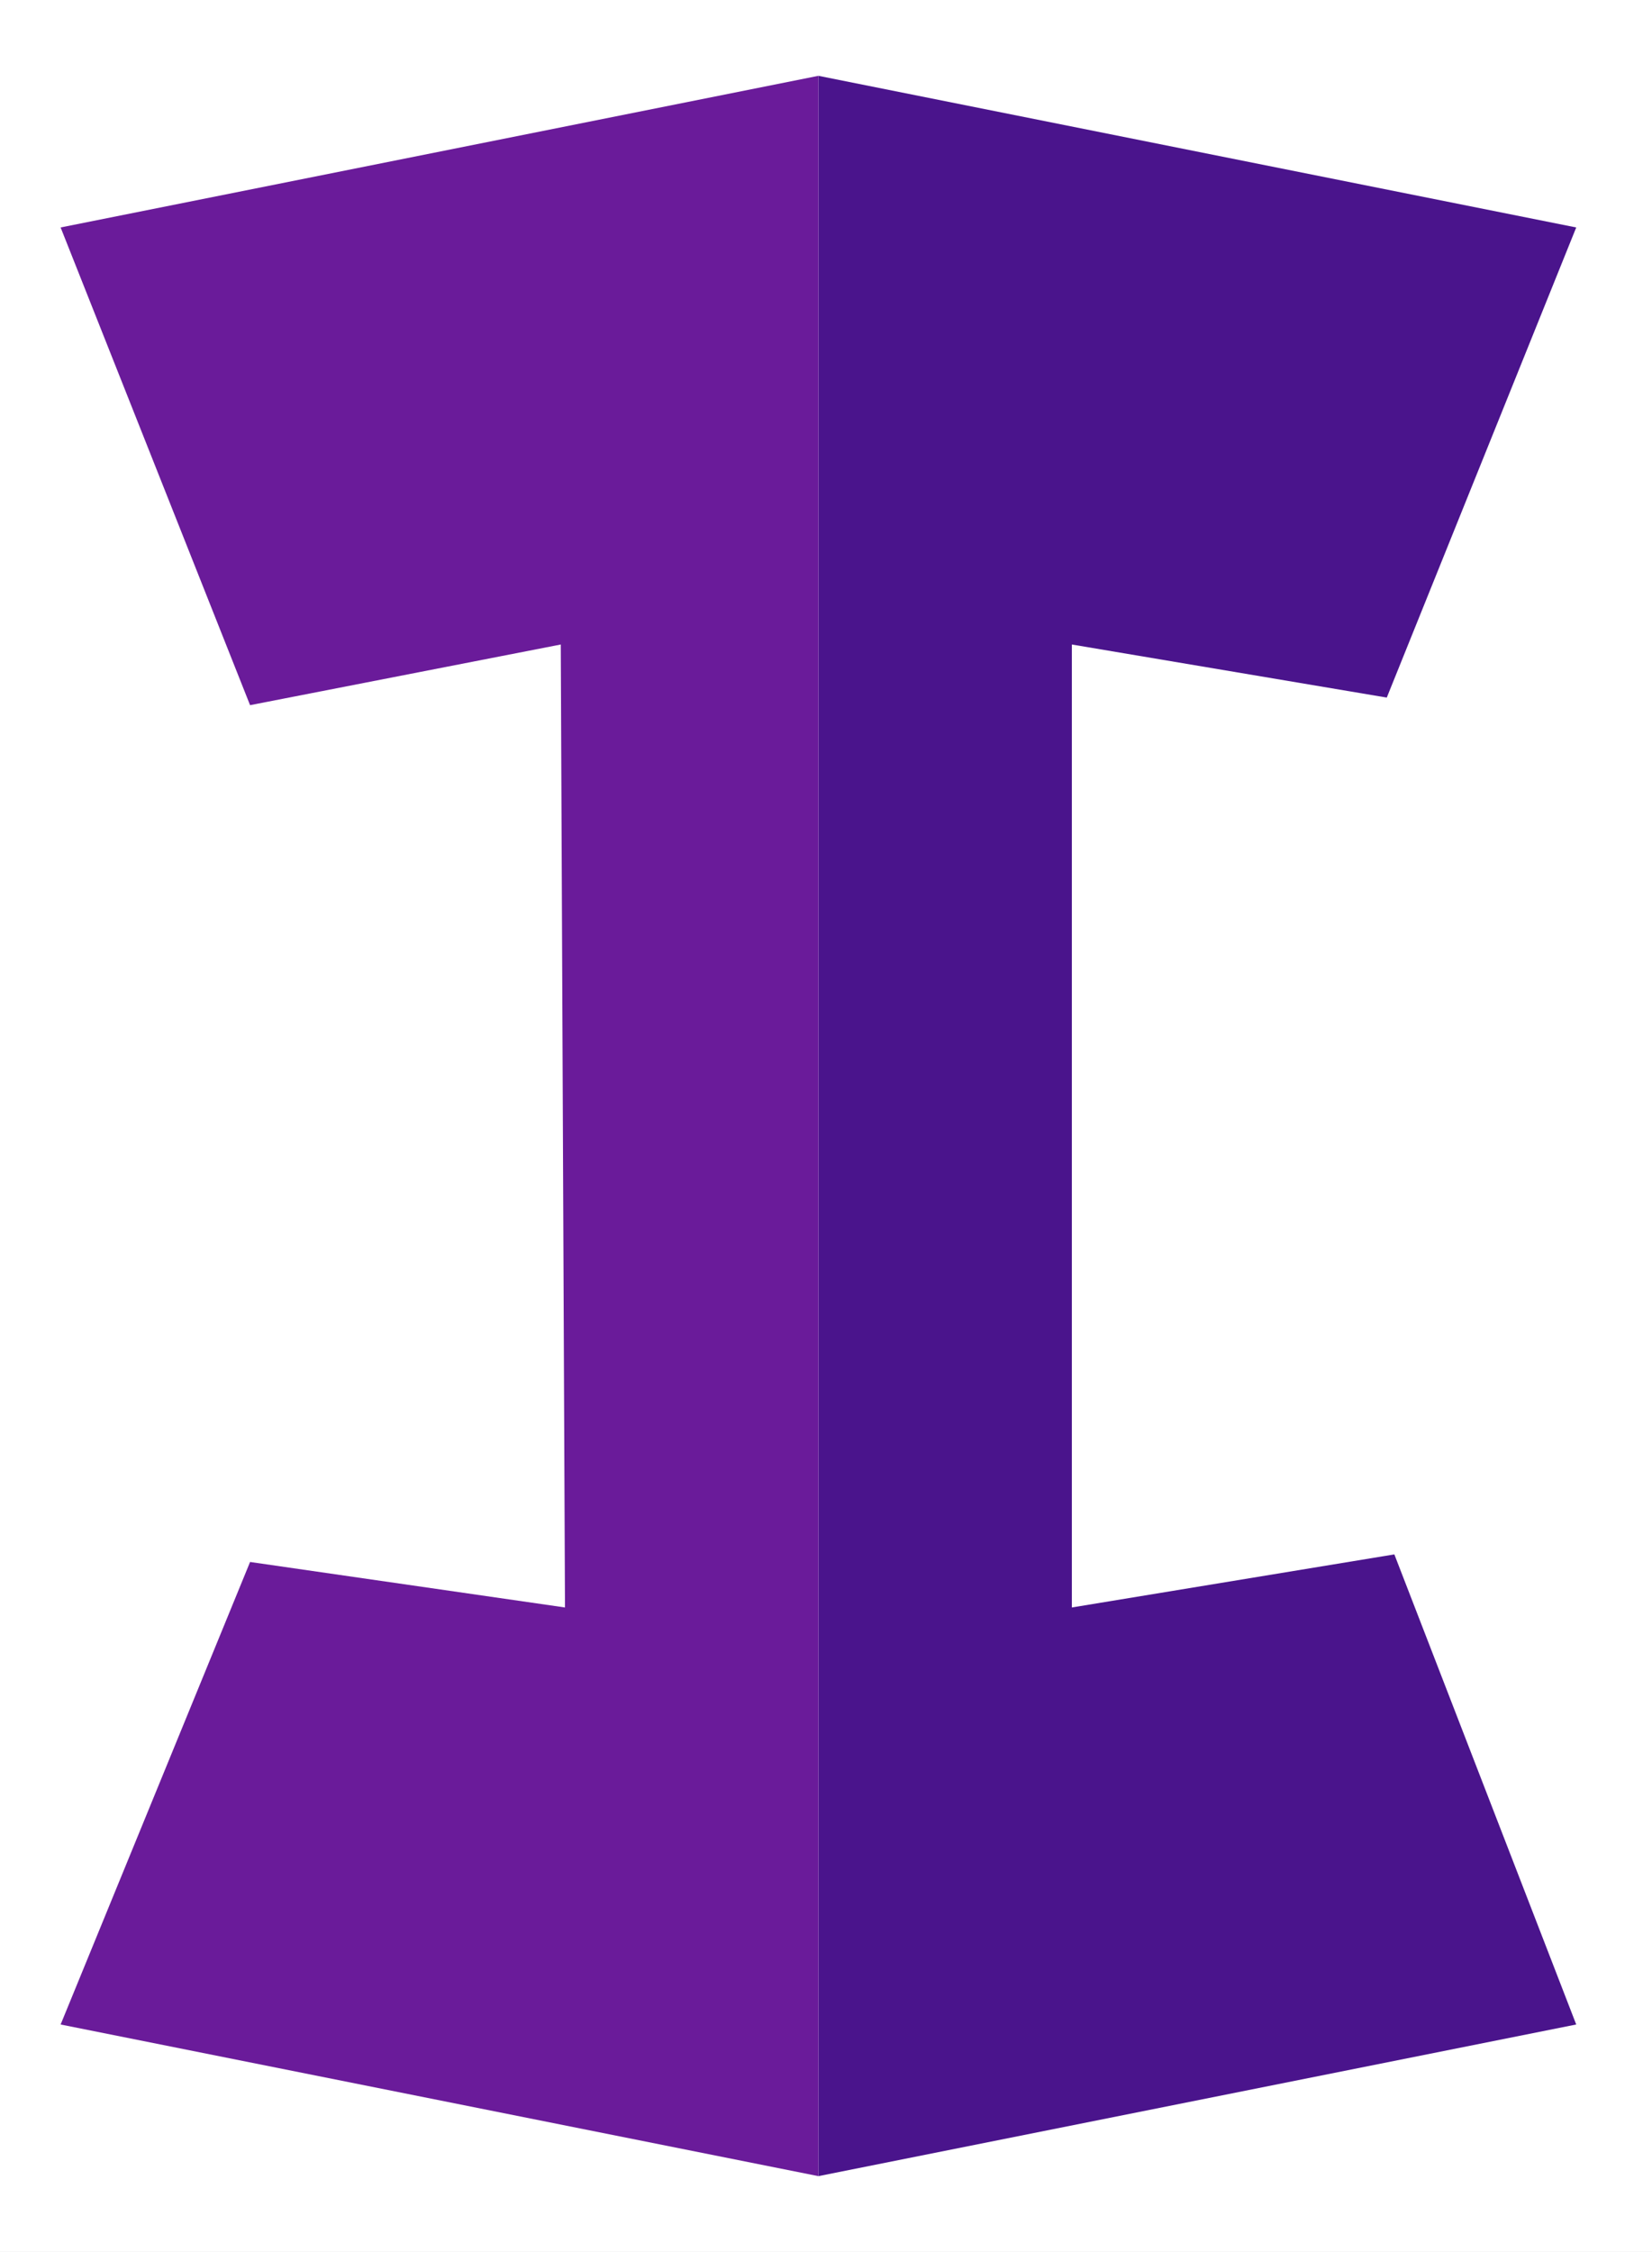 <svg id="morado" xmlns="http://www.w3.org/2000/svg" width="218" height="297" viewBox="0 0 218 297">
  <rect x="0" y="0" width="218" height="297" fill="#808080" stroke="none"/>
<defs>
    <style>
      .cls-1 {
        fill: none;
        stroke: #fff;
        stroke-width: 288px;
      }

      .cls-1, .cls-2, .cls-3 {
        fill-rule: evenodd;
      }

      .cls-2 {
        fill: #4a148c;
      }

      .cls-3 {
        fill: #6a1b9a;
      }
    </style>
  </defs>
  <path id="Forma_3" data-name="Forma 3" class="cls-1" d="M15,36L115,16l99,20L190,98l-42-7V218l43-7,24,62L115,293,16,273l24-61,42,6L81,91,40,99Z"/>
  <path id="Forma_1" data-name="Forma 1" class="cls-2" d="M108,10L208,30,183,92l-41.556-7V212L184,205l24,62L108,287V10Z"/>
  <path id="Forma_2" data-name="Forma 2" class="cls-3" d="M108,10L8,30,33,93l41-8,0.556,127L33,206,8,267l100,20V10Z"/>
</svg>

